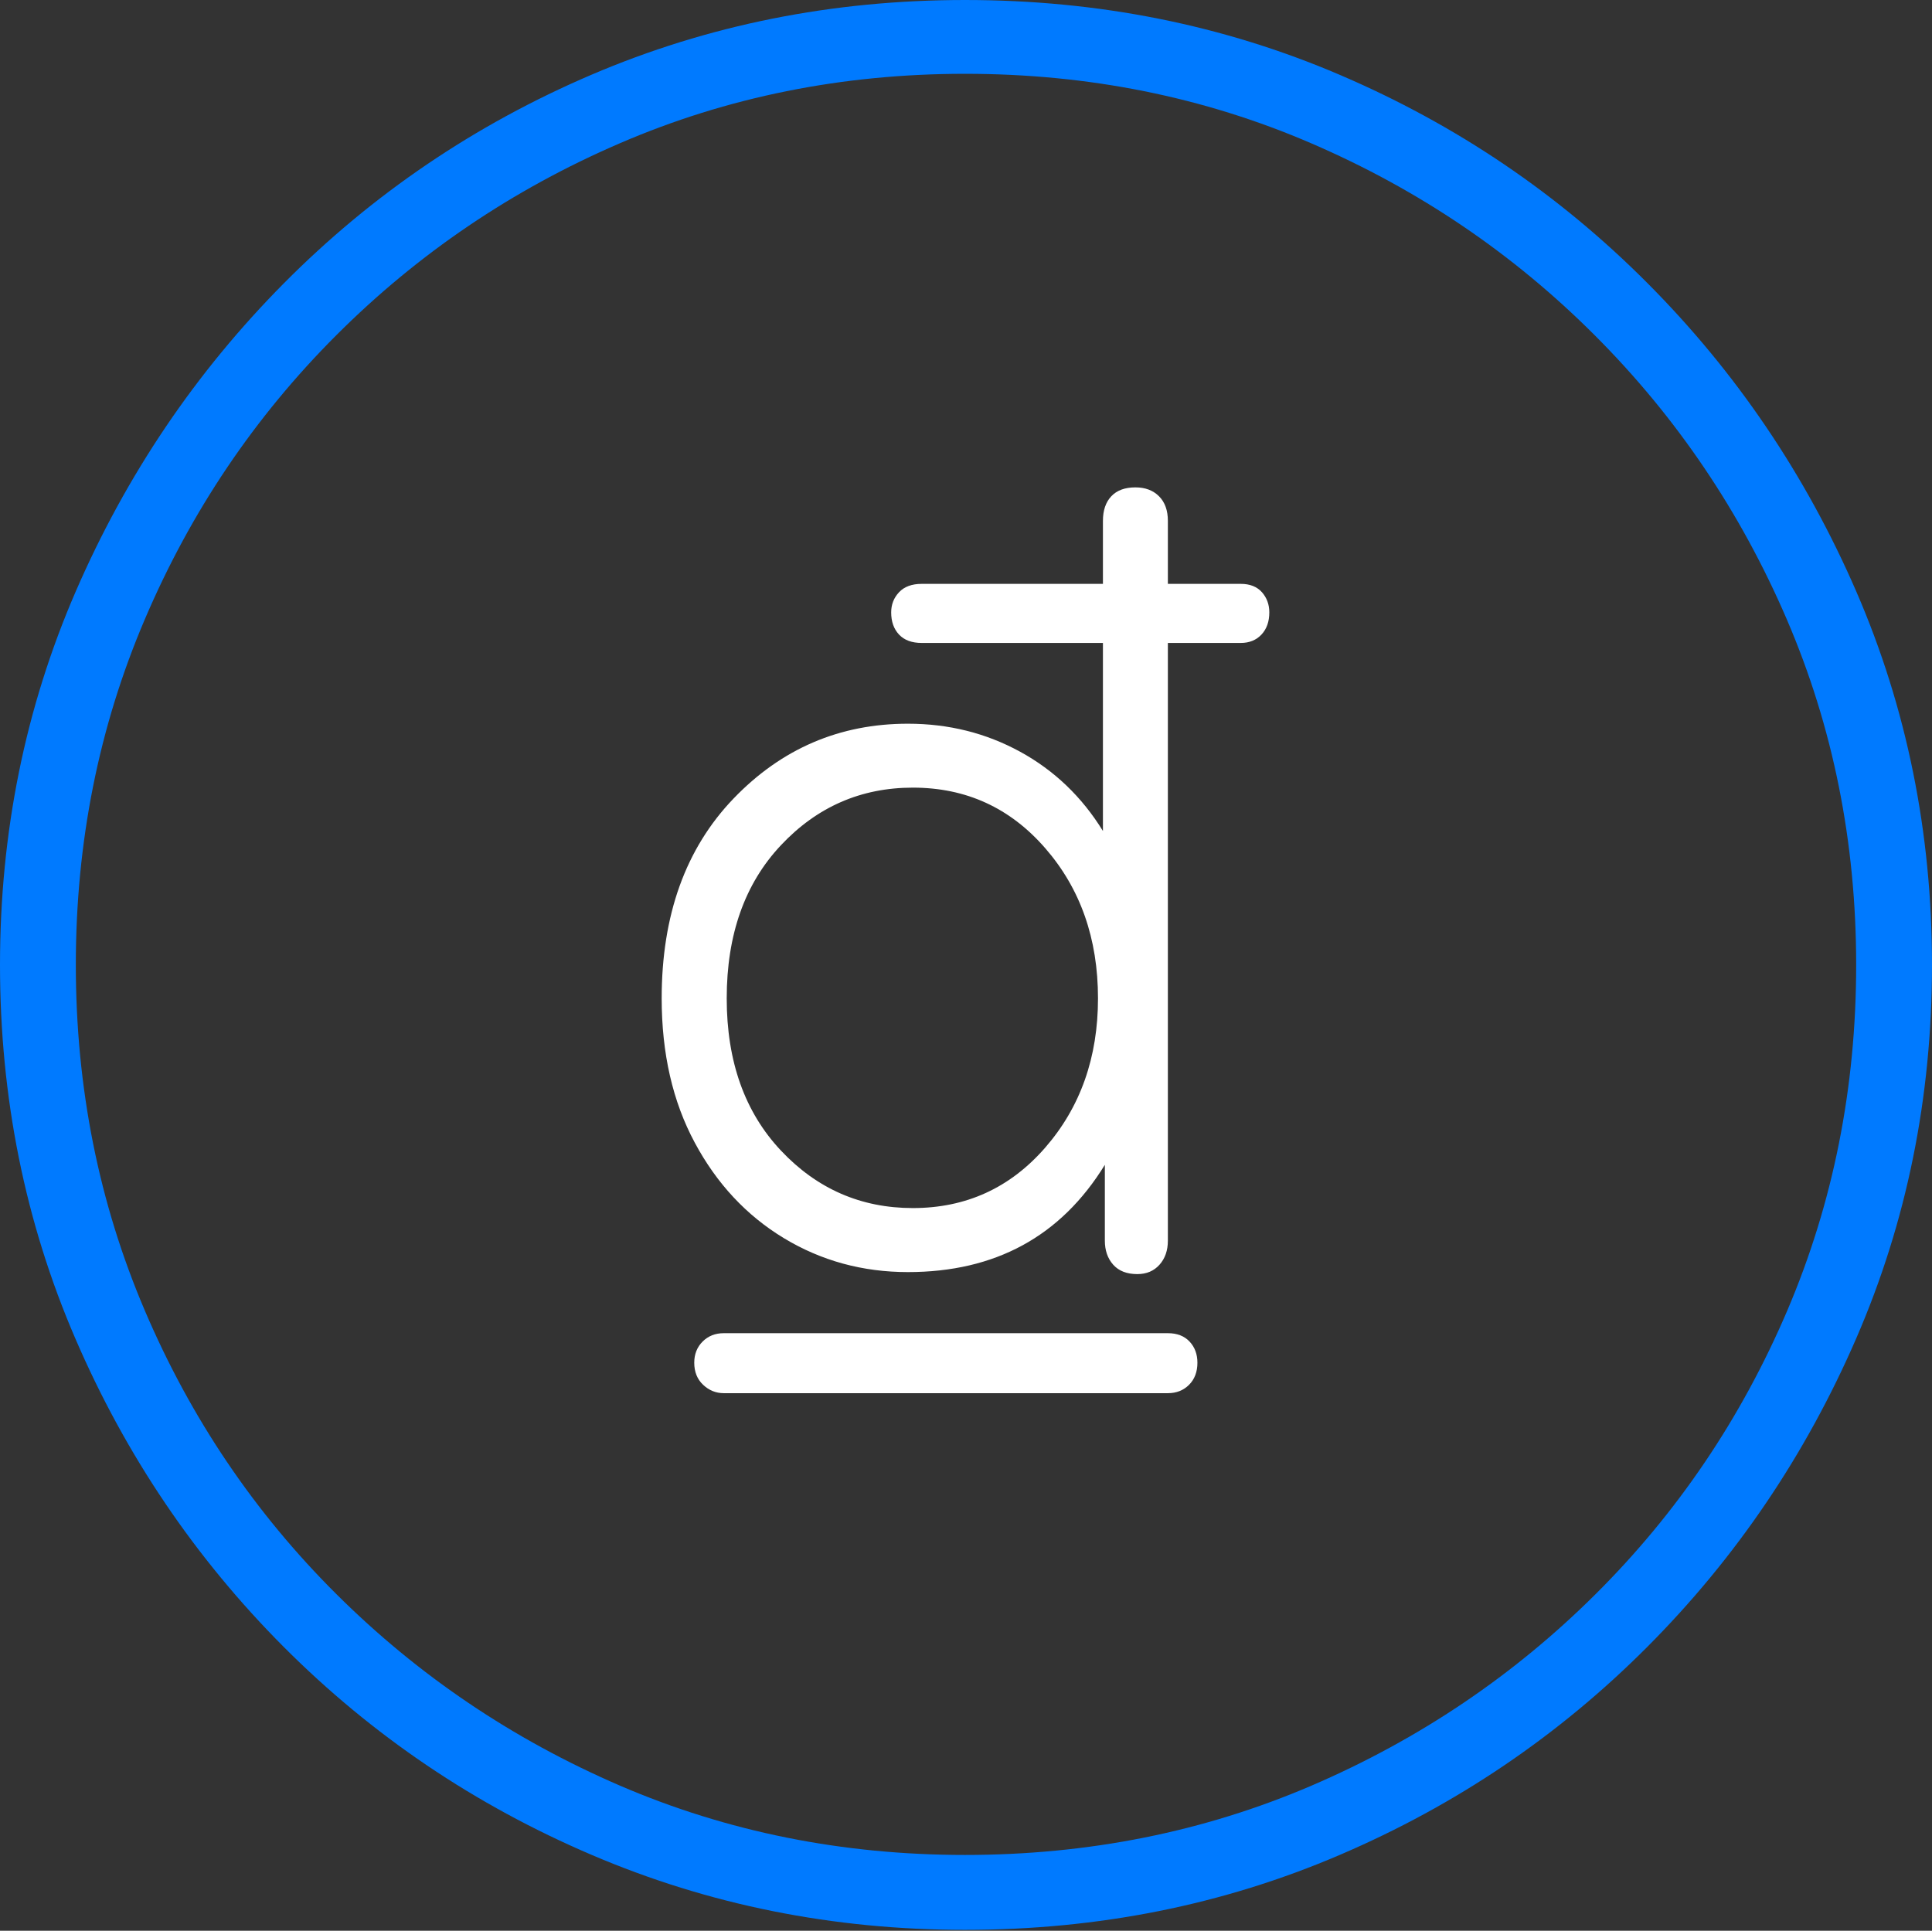 <?xml version="1.0" encoding="UTF-8"?>
<!--Generator: Apple Native CoreSVG 175-->
<!DOCTYPE svg
PUBLIC "-//W3C//DTD SVG 1.1//EN"
       "http://www.w3.org/Graphics/SVG/1.1/DTD/svg11.dtd">
<svg version="1.1" xmlns="http://www.w3.org/2000/svg" xmlns:xlink="http://www.w3.org/1999/xlink" width="19.16" height="19.15">
 <rect width="100%" height="100%" fill="#333333" stroke="none"/>
 <g>
  <rect height="19.15" opacity="0" width="19.16" x="0" y="0"/>
  <path d="M9.57 19.141Q11.553 19.141 13.286 18.398Q15.02 17.656 16.338 16.333Q17.656 15.01 18.408 13.276Q19.16 11.543 19.16 9.57Q19.16 7.598 18.408 5.864Q17.656 4.131 16.338 2.808Q15.02 1.484 13.286 0.742Q11.553 0 9.57 0Q7.598 0 5.864 0.742Q4.131 1.484 2.817 2.808Q1.504 4.131 0.752 5.864Q0 7.598 0 9.57Q0 11.543 0.747 13.276Q1.494 15.01 2.812 16.333Q4.131 17.656 5.869 18.398Q7.607 19.141 9.57 19.141ZM9.57 18.398Q7.744 18.398 6.147 17.71Q4.551 17.021 3.335 15.81Q2.119 14.6 1.436 12.998Q0.752 11.396 0.752 9.57Q0.752 7.744 1.436 6.143Q2.119 4.541 3.335 3.325Q4.551 2.109 6.147 1.421Q7.744 0.732 9.57 0.732Q11.406 0.732 13.003 1.421Q14.6 2.109 15.815 3.325Q17.031 4.541 17.72 6.143Q18.408 7.744 18.408 9.57Q18.408 11.396 17.725 12.998Q17.041 14.6 15.825 15.81Q14.609 17.021 13.008 17.71Q11.406 18.398 9.57 18.398Z" fill="#007aff"/>
  <path d="M6.562 9.902Q6.562 10.723 6.89 11.333Q7.217 11.943 7.773 12.28Q8.33 12.617 9.004 12.617Q10.303 12.617 10.957 11.553L10.957 12.305Q10.957 12.451 11.04 12.544Q11.123 12.637 11.279 12.637Q11.416 12.637 11.499 12.544Q11.582 12.451 11.582 12.305L11.582 6.377L12.305 6.377Q12.432 6.377 12.51 6.294Q12.588 6.211 12.588 6.074Q12.588 5.957 12.515 5.874Q12.441 5.791 12.305 5.791L11.582 5.791L11.582 5.166Q11.582 5.01 11.494 4.922Q11.406 4.834 11.26 4.834Q11.104 4.834 11.021 4.922Q10.938 5.01 10.938 5.166L10.938 5.791L9.141 5.791Q8.994 5.791 8.916 5.874Q8.838 5.957 8.838 6.074Q8.838 6.211 8.916 6.294Q8.994 6.377 9.141 6.377L10.938 6.377L10.938 8.242Q10.625 7.734 10.117 7.456Q9.609 7.178 9.004 7.178Q7.988 7.178 7.275 7.92Q6.562 8.662 6.562 9.902ZM7.207 9.902Q7.207 8.955 7.744 8.384Q8.281 7.812 9.053 7.812Q9.844 7.812 10.366 8.413Q10.889 9.014 10.889 9.902Q10.889 10.781 10.366 11.382Q9.844 11.982 9.053 11.982Q8.281 11.982 7.744 11.411Q7.207 10.84 7.207 9.902ZM6.885 13.516Q6.885 13.652 6.973 13.735Q7.061 13.818 7.178 13.818L11.582 13.818Q11.709 13.818 11.792 13.735Q11.875 13.652 11.875 13.516Q11.875 13.389 11.797 13.306Q11.719 13.223 11.582 13.223L7.178 13.223Q7.051 13.223 6.968 13.306Q6.885 13.389 6.885 13.516Z" fill="#ffffff"/>
 </g>
</svg>
